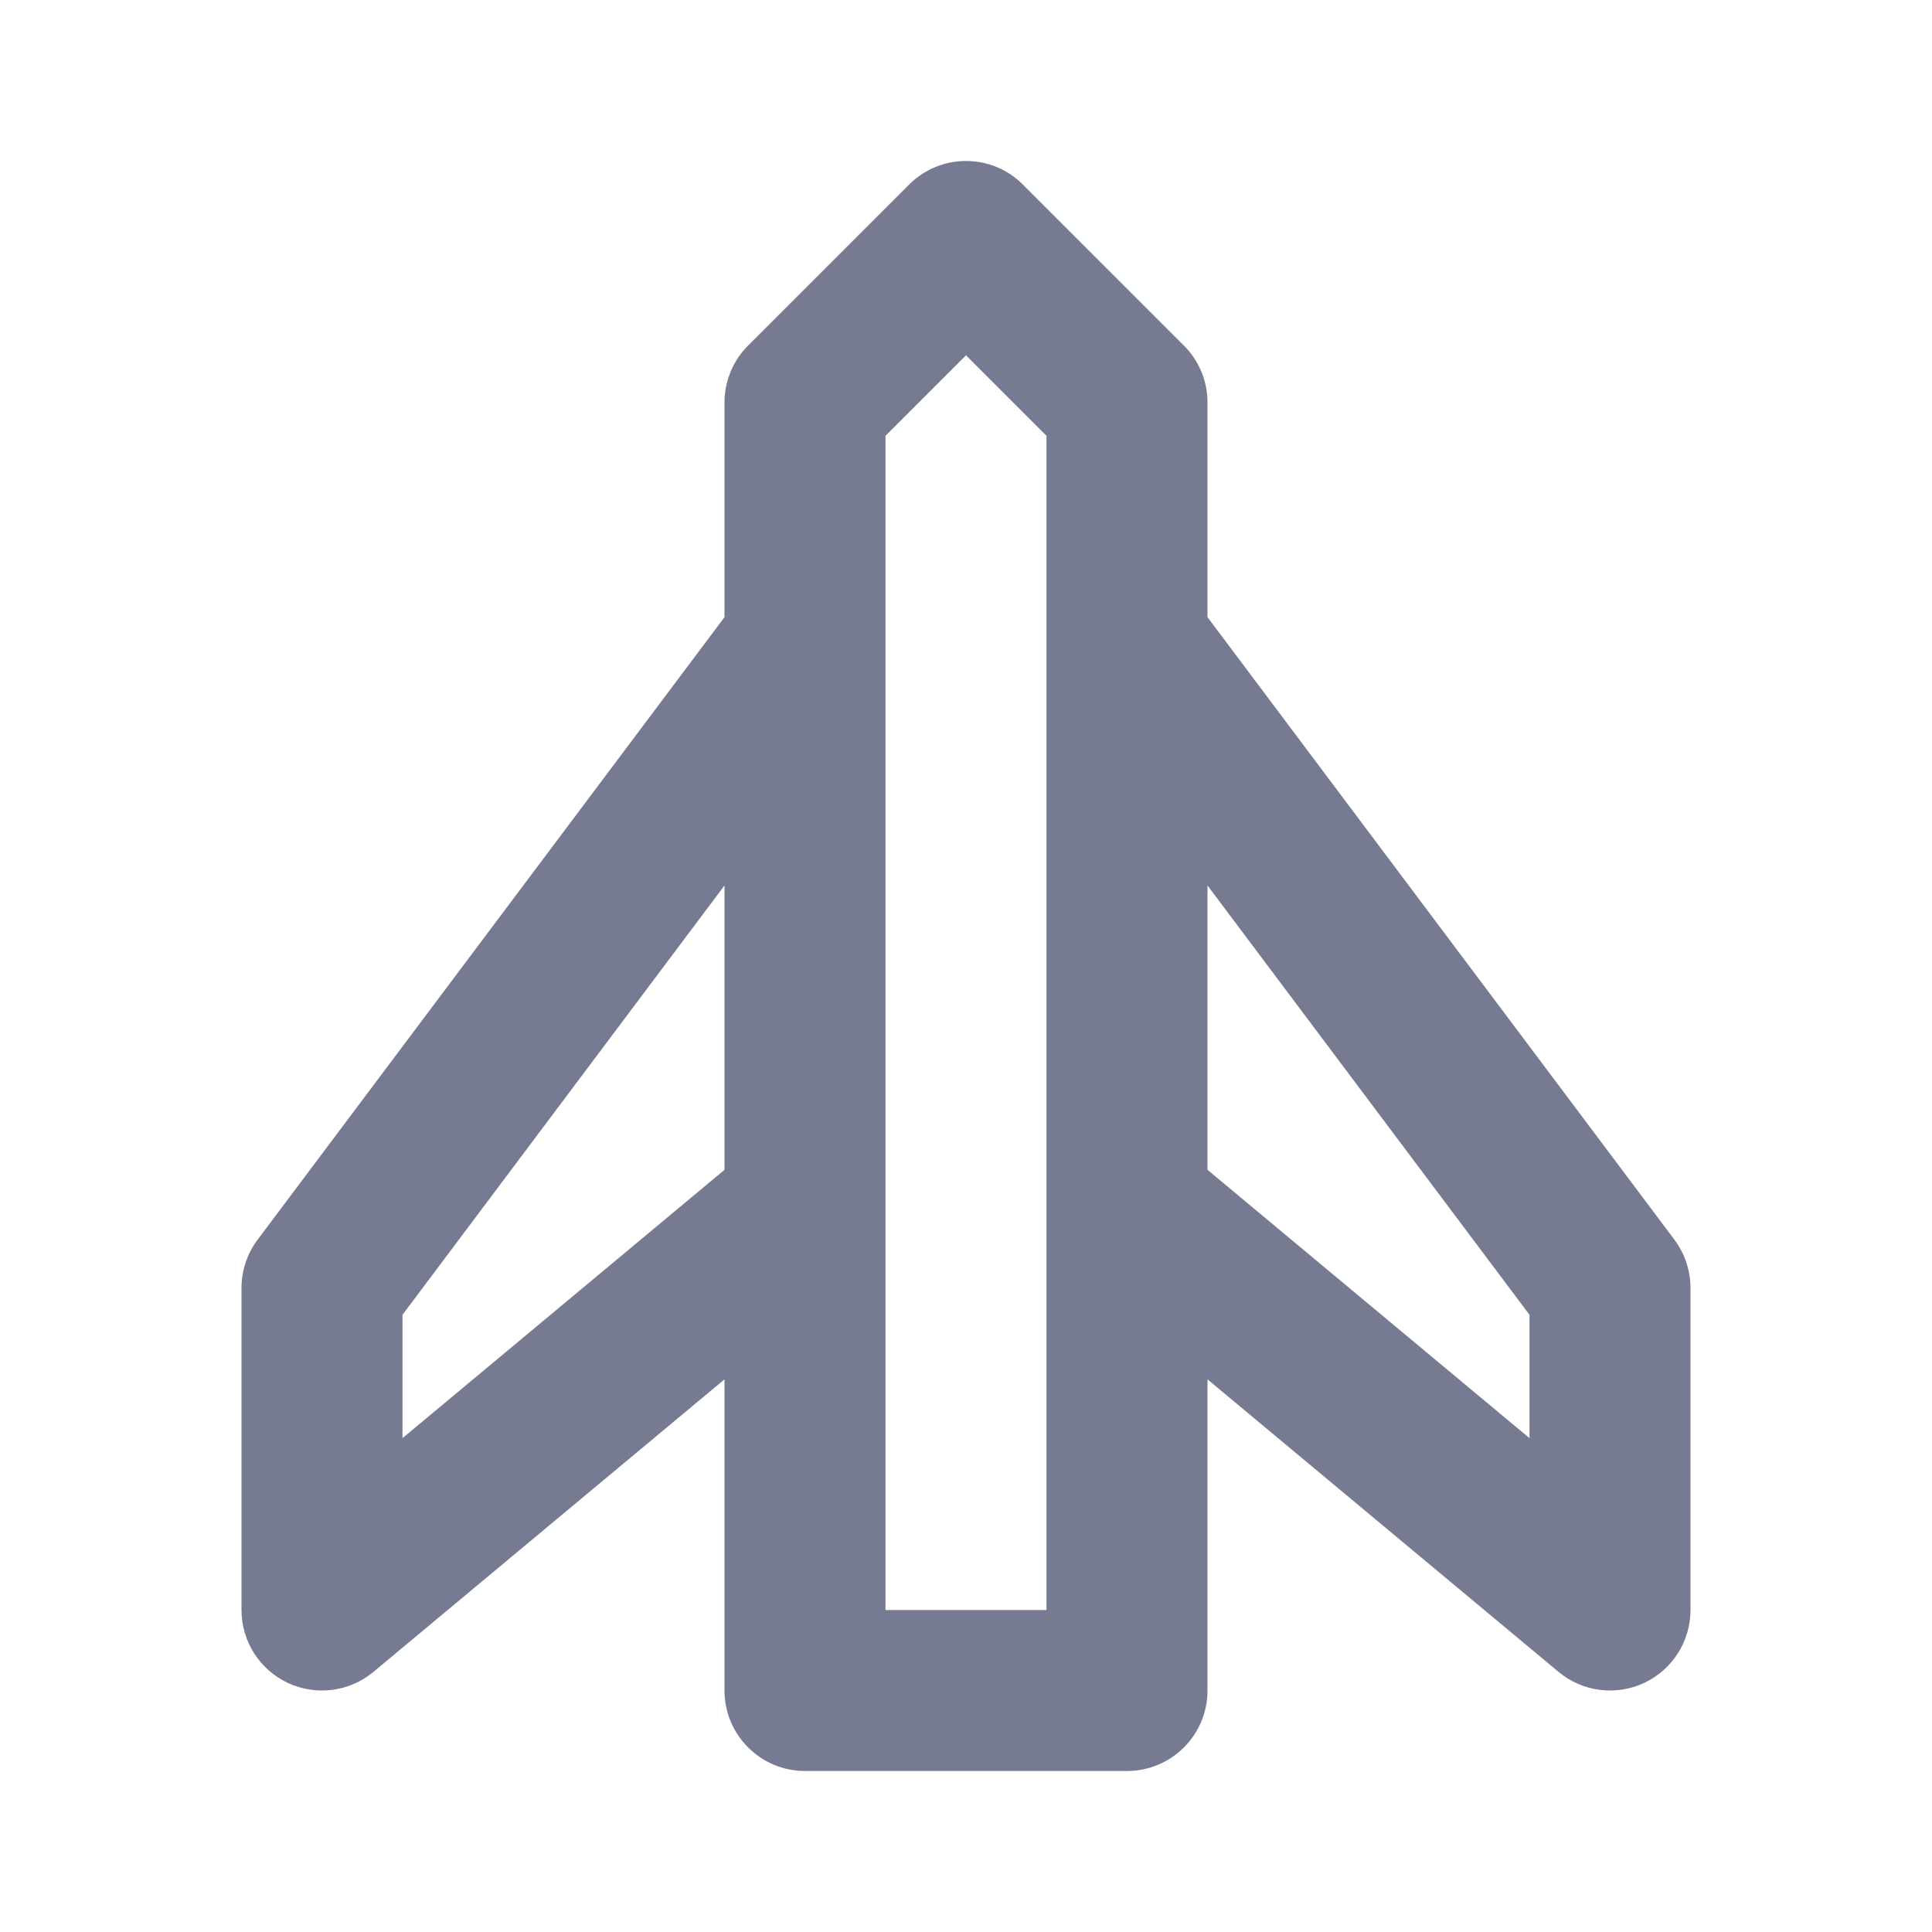 <svg width="24" height="24" viewBox="0 0 24 24" fill="none" xmlns="http://www.w3.org/2000/svg">
<path fill-rule="evenodd" clip-rule="evenodd" d="M11.293 2.293C11.683 1.902 12.317 1.902 12.707 2.293L14.707 4.293C14.895 4.48 15 4.735 15 5V7.667L20.8 15.4C20.93 15.573 21 15.784 21 16V20C21 20.388 20.776 20.741 20.424 20.906C20.073 21.07 19.658 21.017 19.36 20.768L15 17.135V21C15 21.552 14.552 22 14 22H10C9.448 22 9 21.552 9 21V17.135L4.64 20.768C4.342 21.017 3.927 21.07 3.576 20.906C3.224 20.741 3 20.388 3 20V16C3 15.784 3.07 15.573 3.2 15.4L9 7.667V5C9 4.735 9.105 4.48 9.293 4.293L11.293 2.293ZM13 14.992C13 14.997 13 15.002 13 15.007V20H11V15.007V14.992V8.012V7.99V5.414L12 4.414L13 5.414V7.99C13 7.997 13 8.004 13 8.012V14.992ZM15 14.532L19 17.865V16.333L15 11V14.532ZM9 14.532V11L5 16.333V17.865L9 14.532Z" fill="#777B92"/>
</svg>
